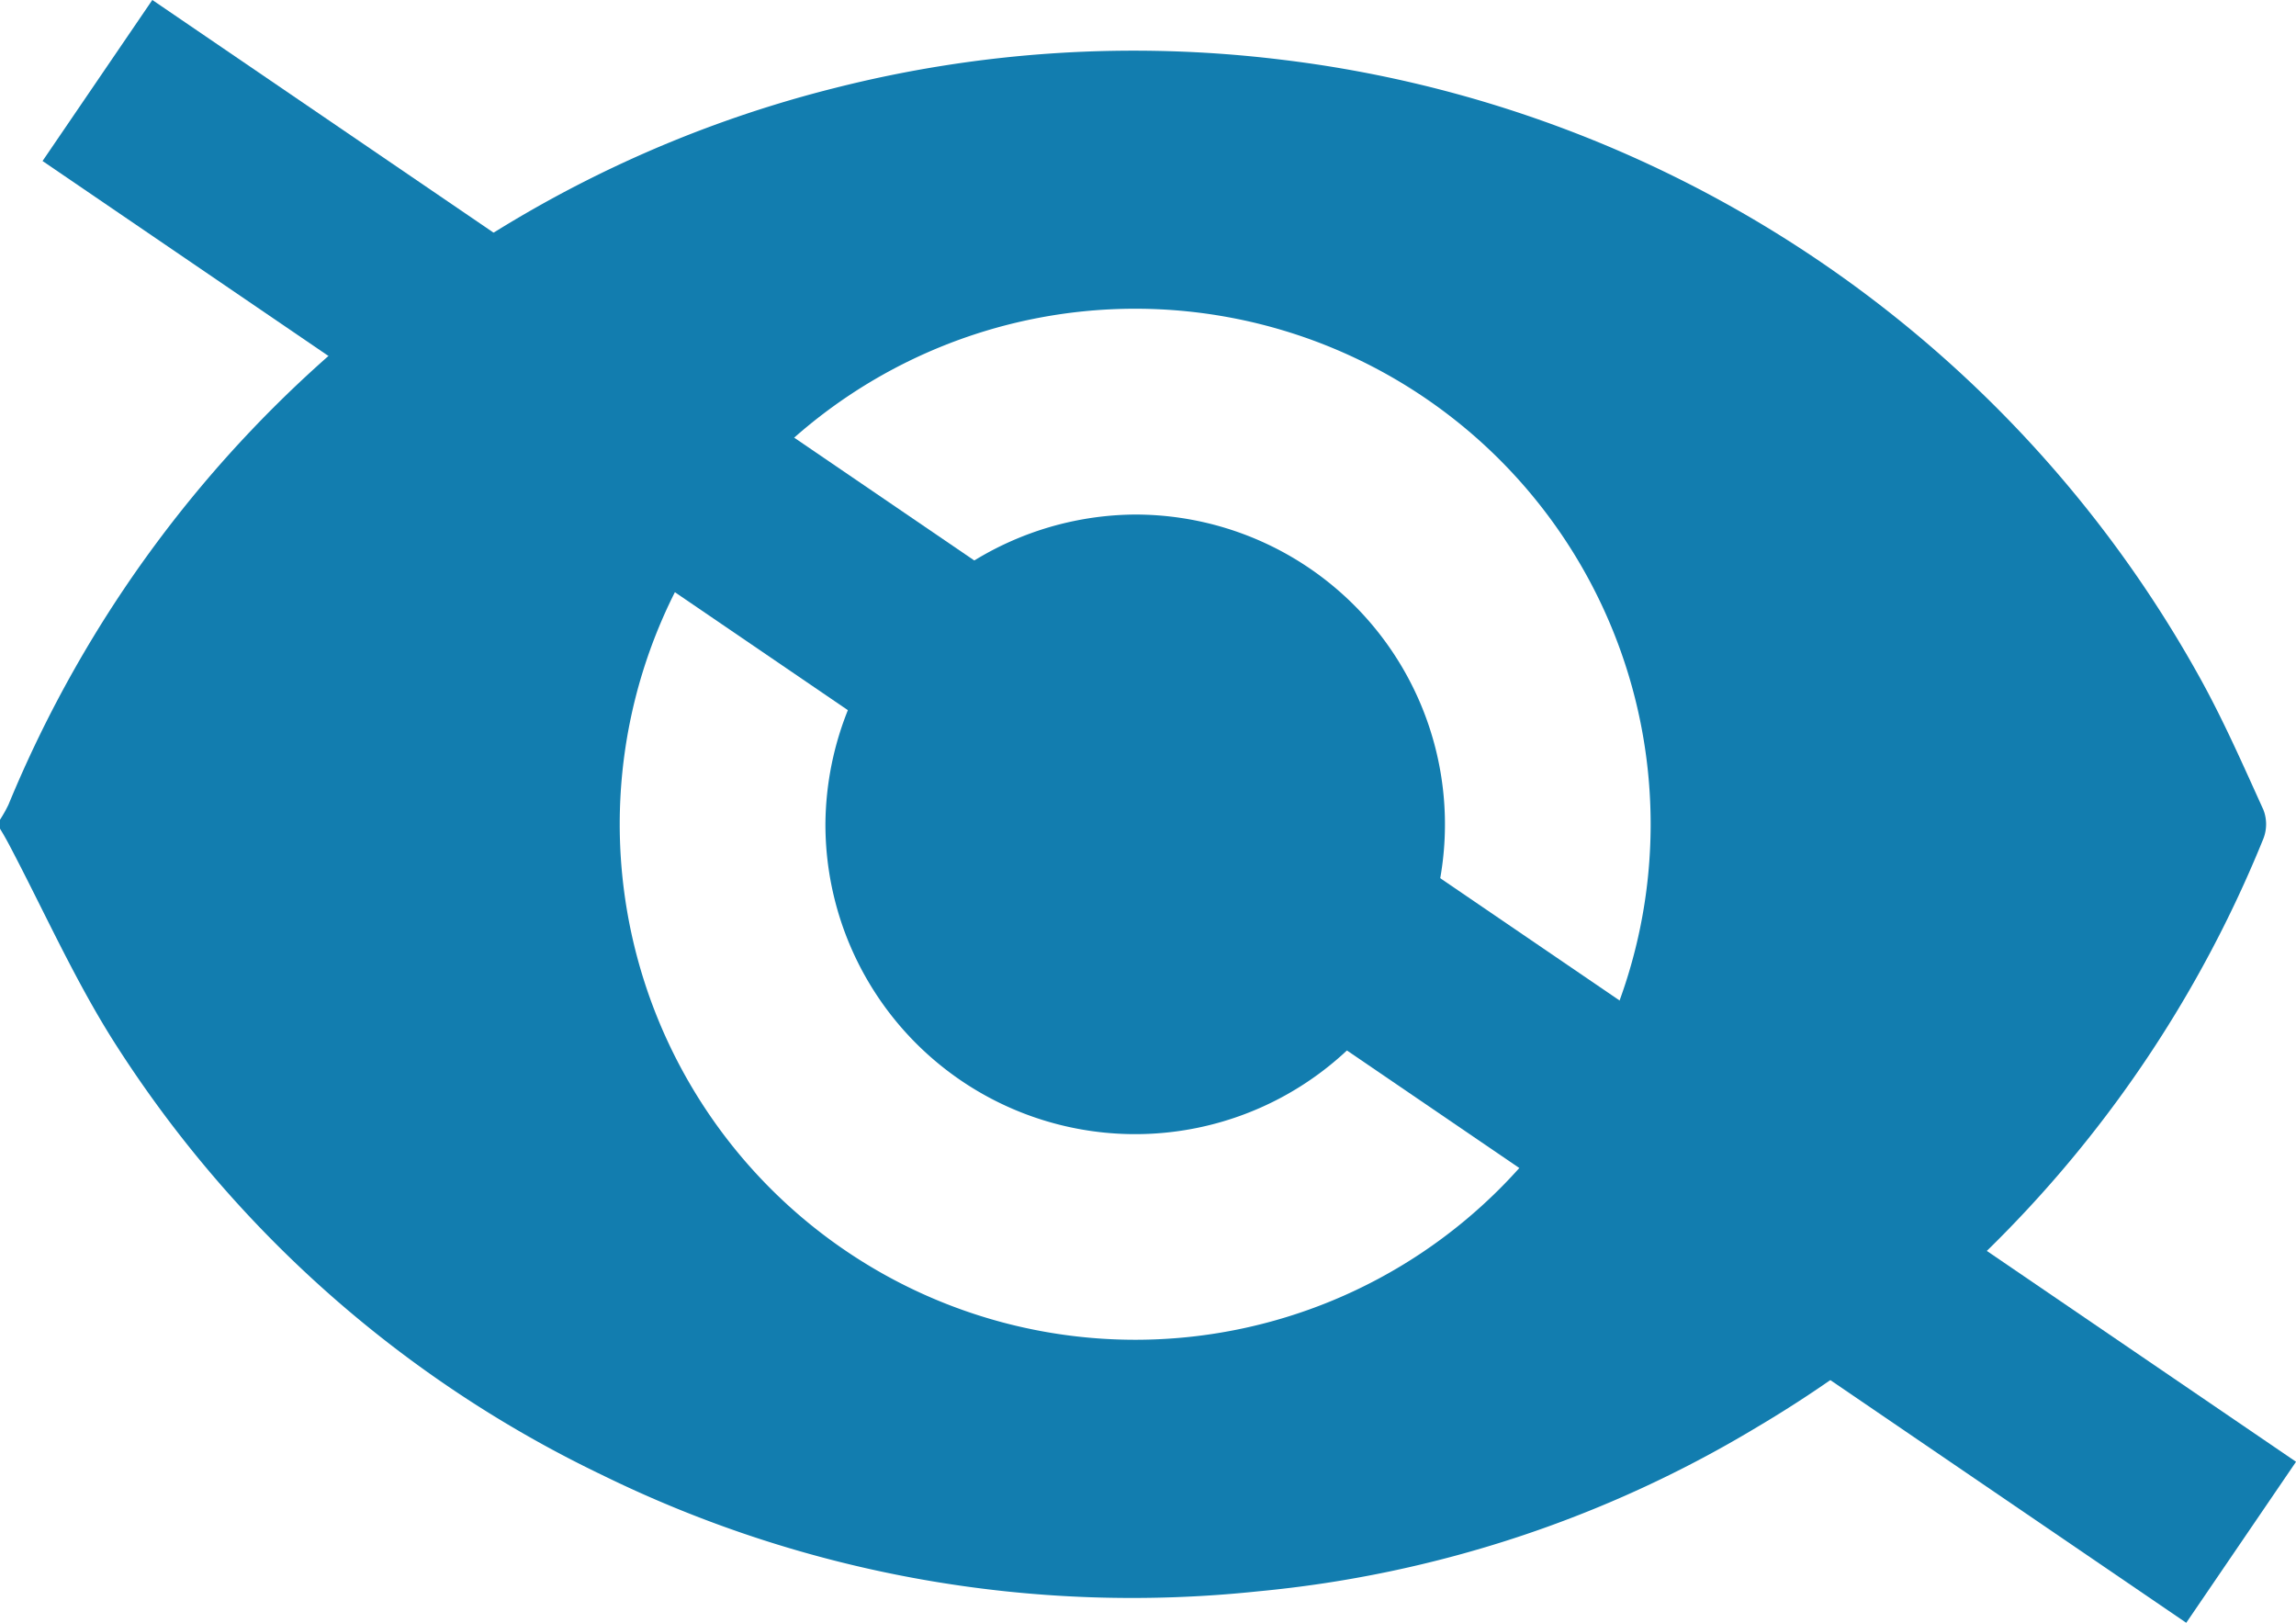 <svg xmlns="http://www.w3.org/2000/svg" width="23.563" height="16.652" viewBox="0 0 23.563 16.652">
  <g id="Component_413_1" data-name="Component 413 – 1" transform="translate(0 0.523)">
    <g id="Component_53_6" data-name="Component 53 – 6">
      <path id="Path_13231" data-name="Path 13231" d="M612,419.635a1.448,1.448,0,0,0,.087-.155,12.474,12.474,0,0,1,3.632-4.9,12.292,12.292,0,0,1,4.844-2.453,12.477,12.477,0,0,1,4.577-.293,12.48,12.48,0,0,1,9.429,6.33c.246.442.45.908.66,1.37a.409.409,0,0,1,0,.293,12.447,12.447,0,0,1-5.2,6.042,12.114,12.114,0,0,1-5.114,1.683,12.345,12.345,0,0,1-6.735-1.193,12.164,12.164,0,0,1-4.981-4.4c-.42-.652-.738-1.37-1.1-2.058-.031-.059-.064-.118-.1-.176Zm11.654,5.336a5.29,5.29,0,1,0-5.294-5.292A5.291,5.291,0,0,0,623.654,424.971Z" transform="translate(-612 -411.746)" fill="#127daf"/>
      <path id="Path_13232" data-name="Path 13232" d="M751.426,488.254a3.179,3.179,0,1,1-3.172,3.175A3.2,3.2,0,0,1,751.426,488.254Z" transform="translate(-739.783 -483.497)" fill="#127daf"/>
    </g>
    <line id="Line_375" data-name="Line 375" x2="22" y2="15" transform="translate(1 0.303)" fill="none" stroke="#127daf" stroke-width="2"/>
  </g>
</svg>

